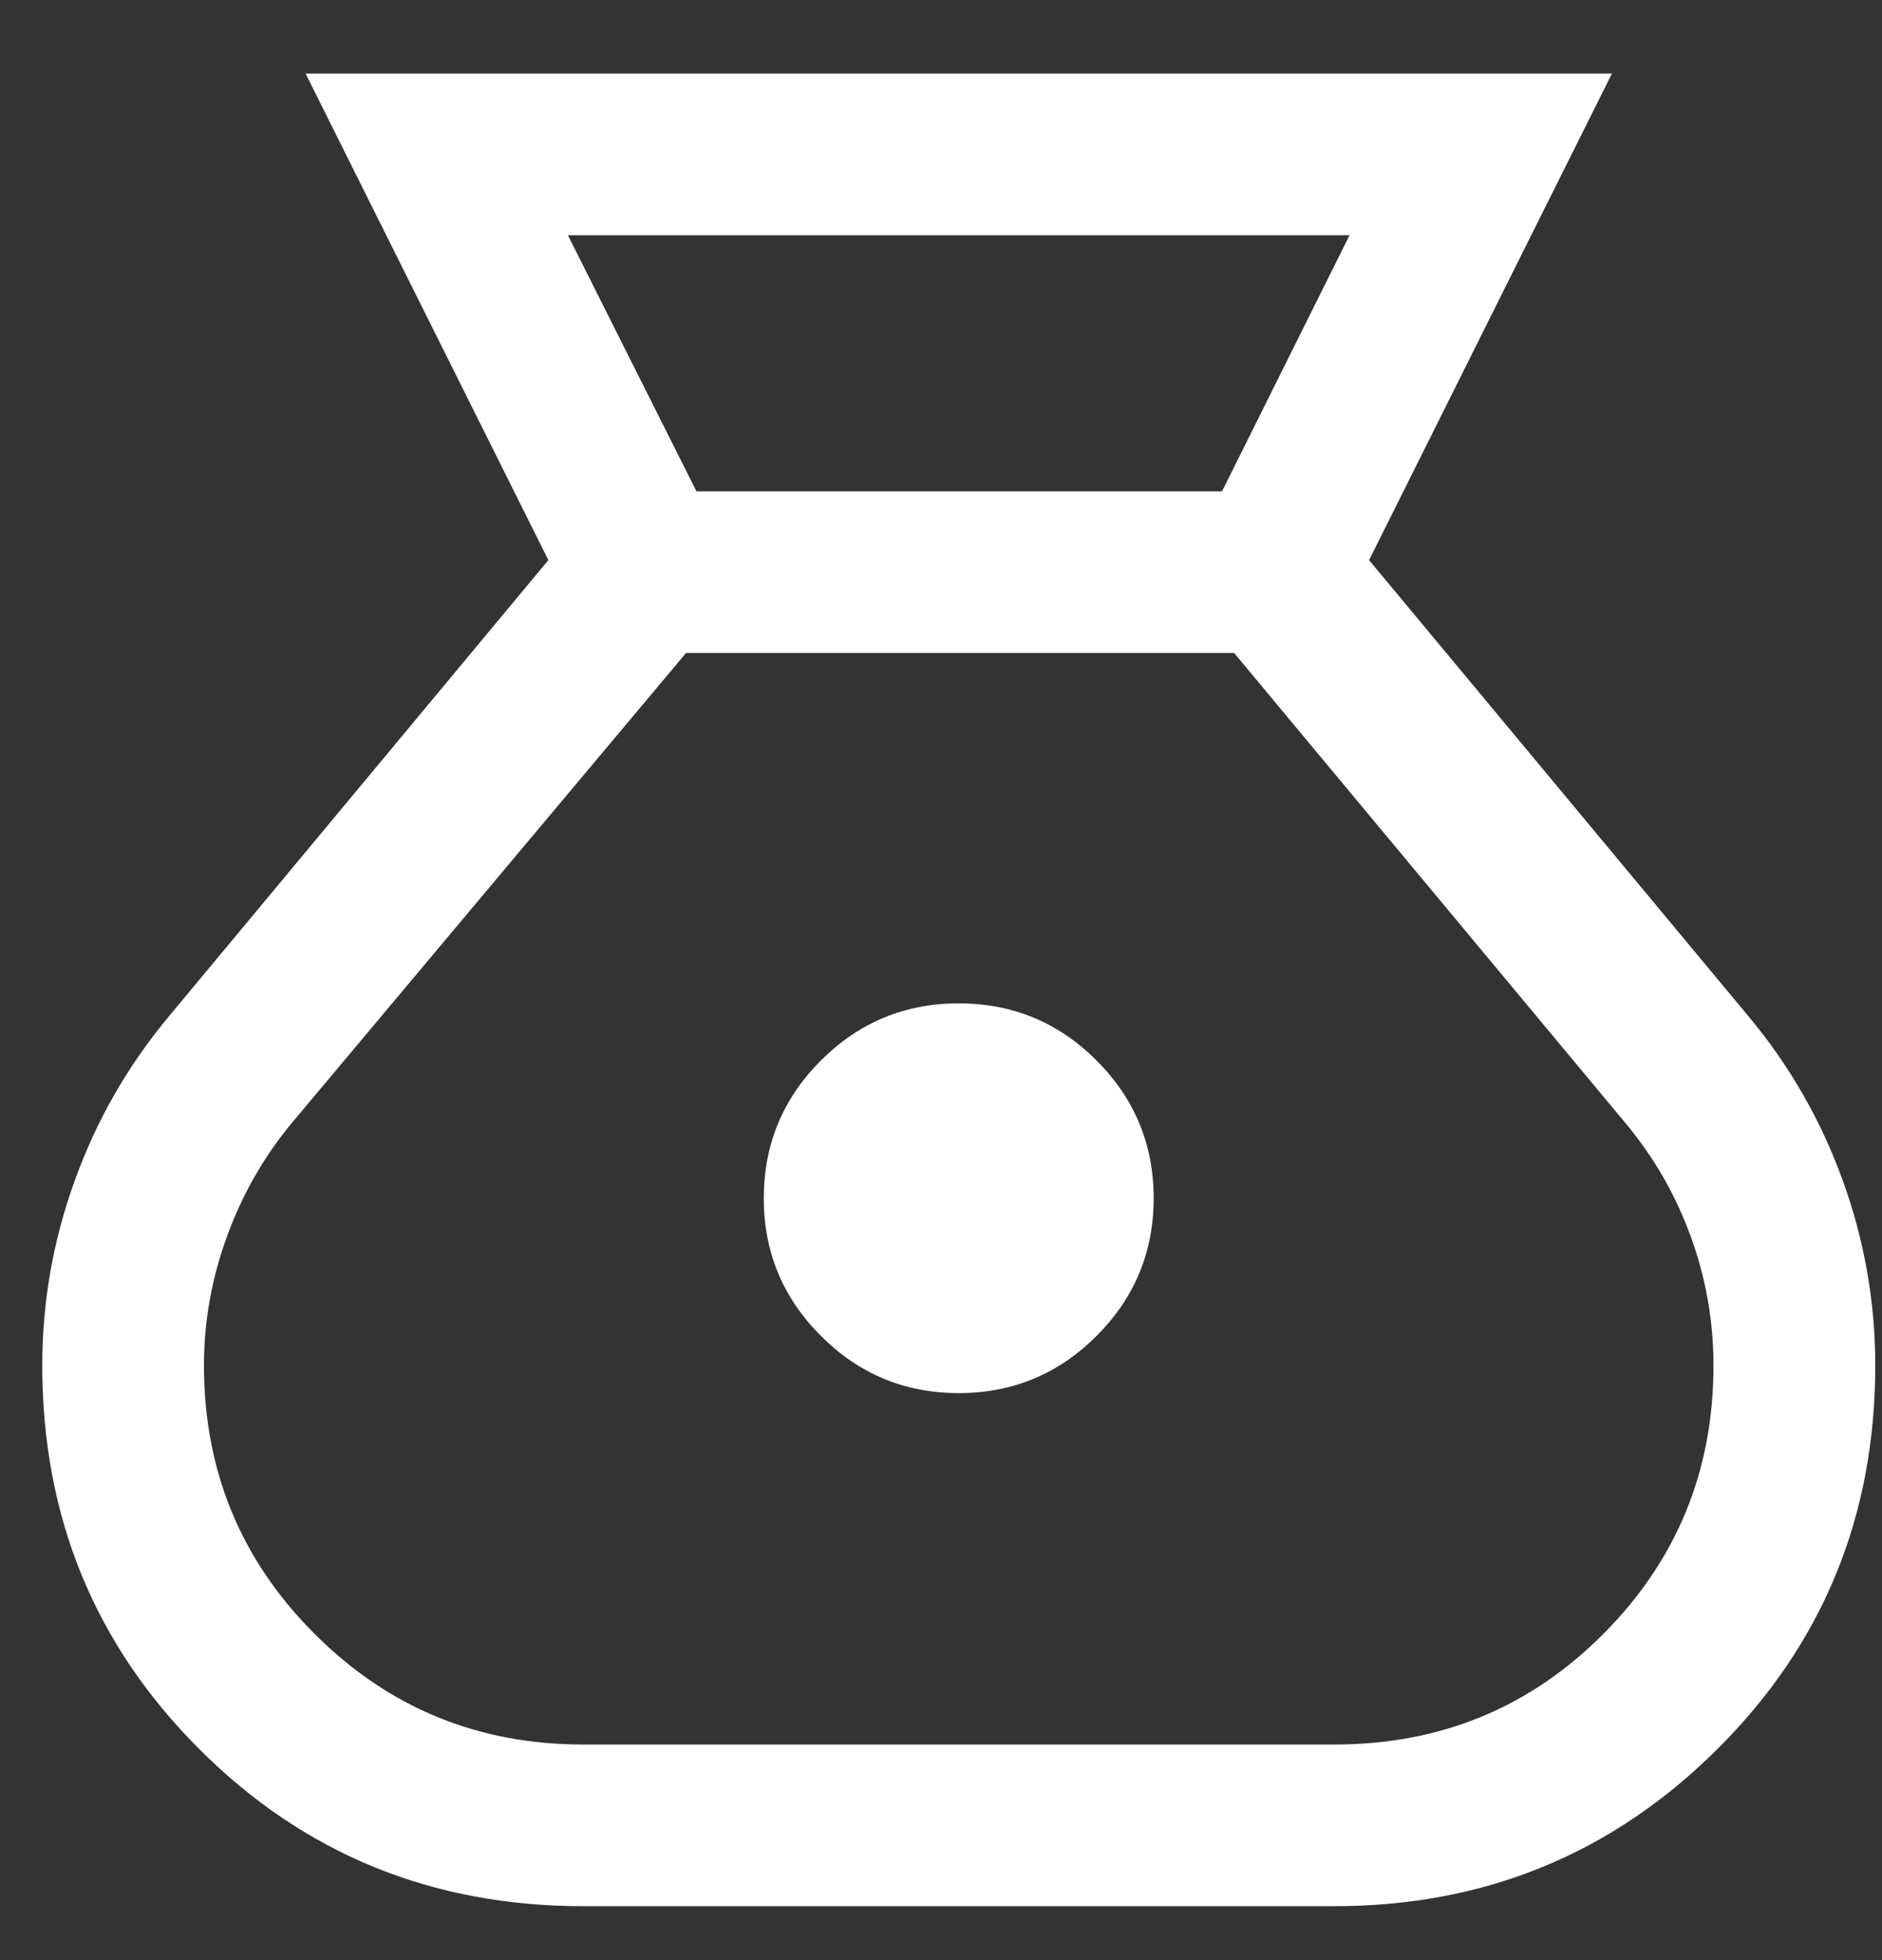 <svg width="24" height="25" viewBox="0 0 24 25" fill="none" xmlns="http://www.w3.org/2000/svg">
<rect x="0" y="0" width="24" height="25" fill="#333333" stroke="none"/>
<path d="M7.435 24.312C5.508 24.312 3.877 23.645 2.542 22.309C1.206 20.974 0.539 19.343 0.539 17.416C0.539 16.607 0.677 15.821 0.953 15.058C1.228 14.294 1.624 13.602 2.138 12.982L6.993 7.144L3.897 0.938H20.556L17.459 7.144L22.314 12.982C22.828 13.602 23.224 14.294 23.5 15.058C23.776 15.821 23.914 16.607 23.914 17.416C23.914 19.343 23.242 20.974 21.9 22.309C20.558 23.645 18.93 24.312 17.017 24.312H7.435ZM12.226 17.768C11.54 17.768 10.955 17.525 10.469 17.039C9.983 16.554 9.74 15.968 9.74 15.283C9.74 14.597 9.983 14.011 10.469 13.525C10.955 13.04 11.54 12.797 12.226 12.797C12.912 12.797 13.498 13.04 13.983 13.525C14.469 14.011 14.712 14.597 14.712 15.283C14.712 15.968 14.469 16.554 13.983 17.039C13.498 17.525 12.912 17.768 12.226 17.768ZM8.881 6.266H15.584L17.21 3H7.242L8.881 6.266ZM7.435 22.25H17.017C18.368 22.25 19.511 21.78 20.447 20.839C21.383 19.899 21.851 18.758 21.851 17.416C21.851 16.849 21.754 16.298 21.559 15.765C21.364 15.232 21.086 14.75 20.725 14.32L15.738 8.328H8.749L3.741 14.299C3.379 14.729 3.099 15.214 2.9 15.755C2.701 16.295 2.601 16.849 2.601 17.416C2.601 18.758 3.071 19.899 4.012 20.839C4.952 21.78 6.093 22.25 7.435 22.25Z" fill="white"/>
</svg>
